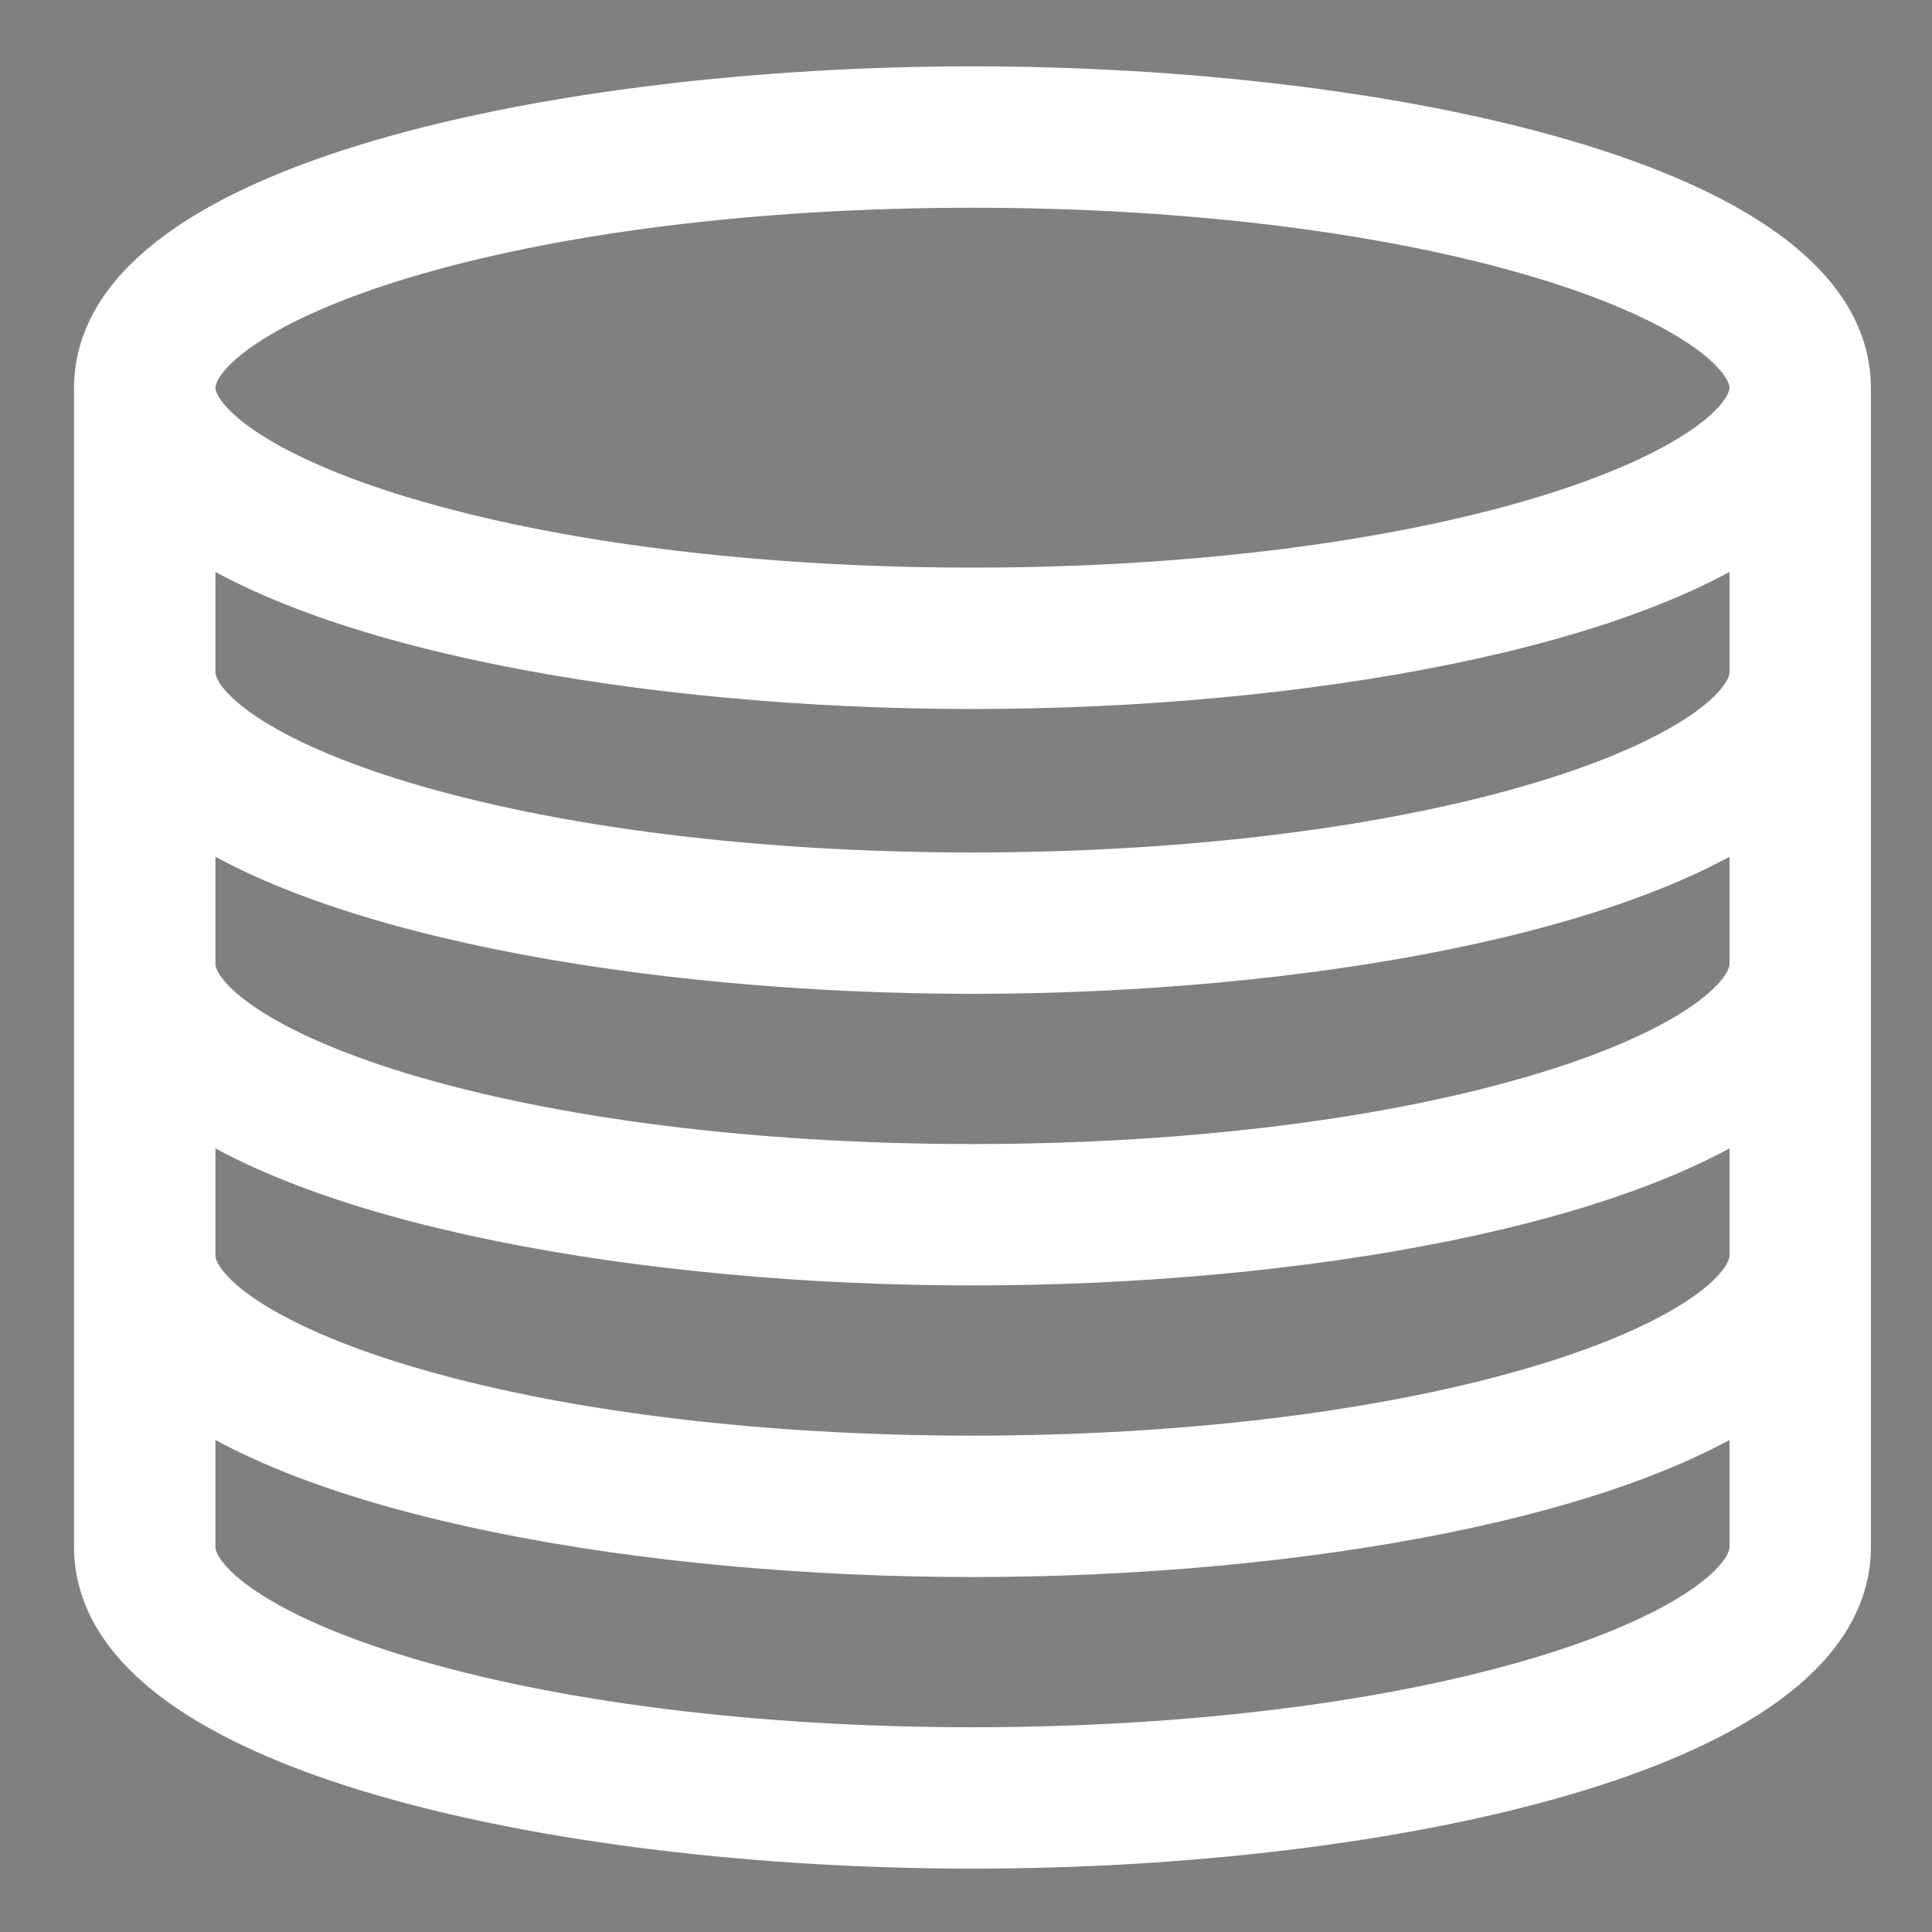 <!DOCTYPE svg PUBLIC "-//W3C//DTD SVG 1.1//EN" "http://www.w3.org/Graphics/SVG/1.1/DTD/svg11.dtd">
<!-- Uploaded to: SVG Repo, www.svgrepo.com, Transformed by: SVG Repo Mixer Tools -->
<svg version="1.1" id="DATABASE" xmlns="http://www.w3.org/2000/svg" xmlns:xlink="http://www.w3.org/1999/xlink" width="192px" height="192px" viewBox="-108 -108 2016.00 2016.00" enable-background="new 0 0 1800 1800" xml:space="preserve" fill="#ffffff" stroke="#ffffff" stroke-width="84.6">
<rect x="-108" y="-108" width="2016.00" height="2016.00" fill="#808080" stroke="none"/>
<g id="SVGRepo_bgCarrier" stroke-width="0"/>
<g id="SVGRepo_tracerCarrier" stroke-linecap="round" stroke-linejoin="round"/>
<g id="SVGRepo_iconCarrier"> <path fill="#333333" d="M1801.93,296.528c0-190.31-461.223-292.996-895.183-292.996c-433.958,0-895.176,102.686-895.176,292.996 v0.005l0,0v1210.046c0,190.315,461.218,293.004,895.176,293.004c433.96,0,895.183-102.688,895.183-293.004V296.533l0,0V296.528z M1738.992,1202.3c0,53.213-86.213,111.09-230.624,154.815c-160.26,48.529-373.921,75.252-601.621,75.252 c-227.701,0-441.355-26.723-601.614-75.252C160.723,1313.39,74.508,1255.513,74.508,1202.3v-190.62 c140.622,117.191,494.659,179.347,832.239,179.347c337.587,0,691.62-62.155,832.245-179.347V1202.3z M1738.992,898.022 c0,53.214-86.213,111.088-230.624,154.816c-160.26,48.528-373.921,75.251-601.621,75.251c-227.701,0-441.355-26.723-601.614-75.251 C160.723,1009.11,74.508,951.236,74.508,898.022V707.396C215.13,824.587,569.167,886.743,906.747,886.743 c337.587,0,691.62-62.156,832.245-179.347V898.022z M1738.992,593.739c0,53.214-86.213,111.089-230.624,154.815 c-160.26,48.529-373.921,75.252-601.621,75.252c-227.701,0-441.355-26.723-601.614-75.252 C160.723,704.828,74.508,646.953,74.508,593.739V410.186C215.13,527.377,569.167,589.533,906.747,589.533 c337.587,0,691.62-62.156,832.245-179.348V593.739z M305.133,141.718C465.392,93.193,679.046,66.47,906.747,66.47 c227.7,0,441.361,26.723,601.621,75.248c144.411,43.731,230.624,101.602,230.624,154.811c0,53.213-86.213,111.085-230.624,154.815 c-160.26,48.529-373.921,75.251-601.621,75.251c-227.701,0-441.355-26.723-601.614-75.251 c-144.41-43.73-230.625-101.603-230.625-154.815C74.508,243.32,160.723,185.449,305.133,141.718z M1508.368,1661.394 c-160.26,48.529-373.921,75.253-601.621,75.253c-227.701,0-441.355-26.724-601.614-75.253 c-144.41-43.725-230.625-101.601-230.625-154.814v-190.622c140.622,117.192,494.659,179.348,832.239,179.348 c337.587,0,691.62-62.155,832.245-179.348v190.622C1738.992,1559.793,1652.779,1617.669,1508.368,1661.394z"/> </g>
</svg>